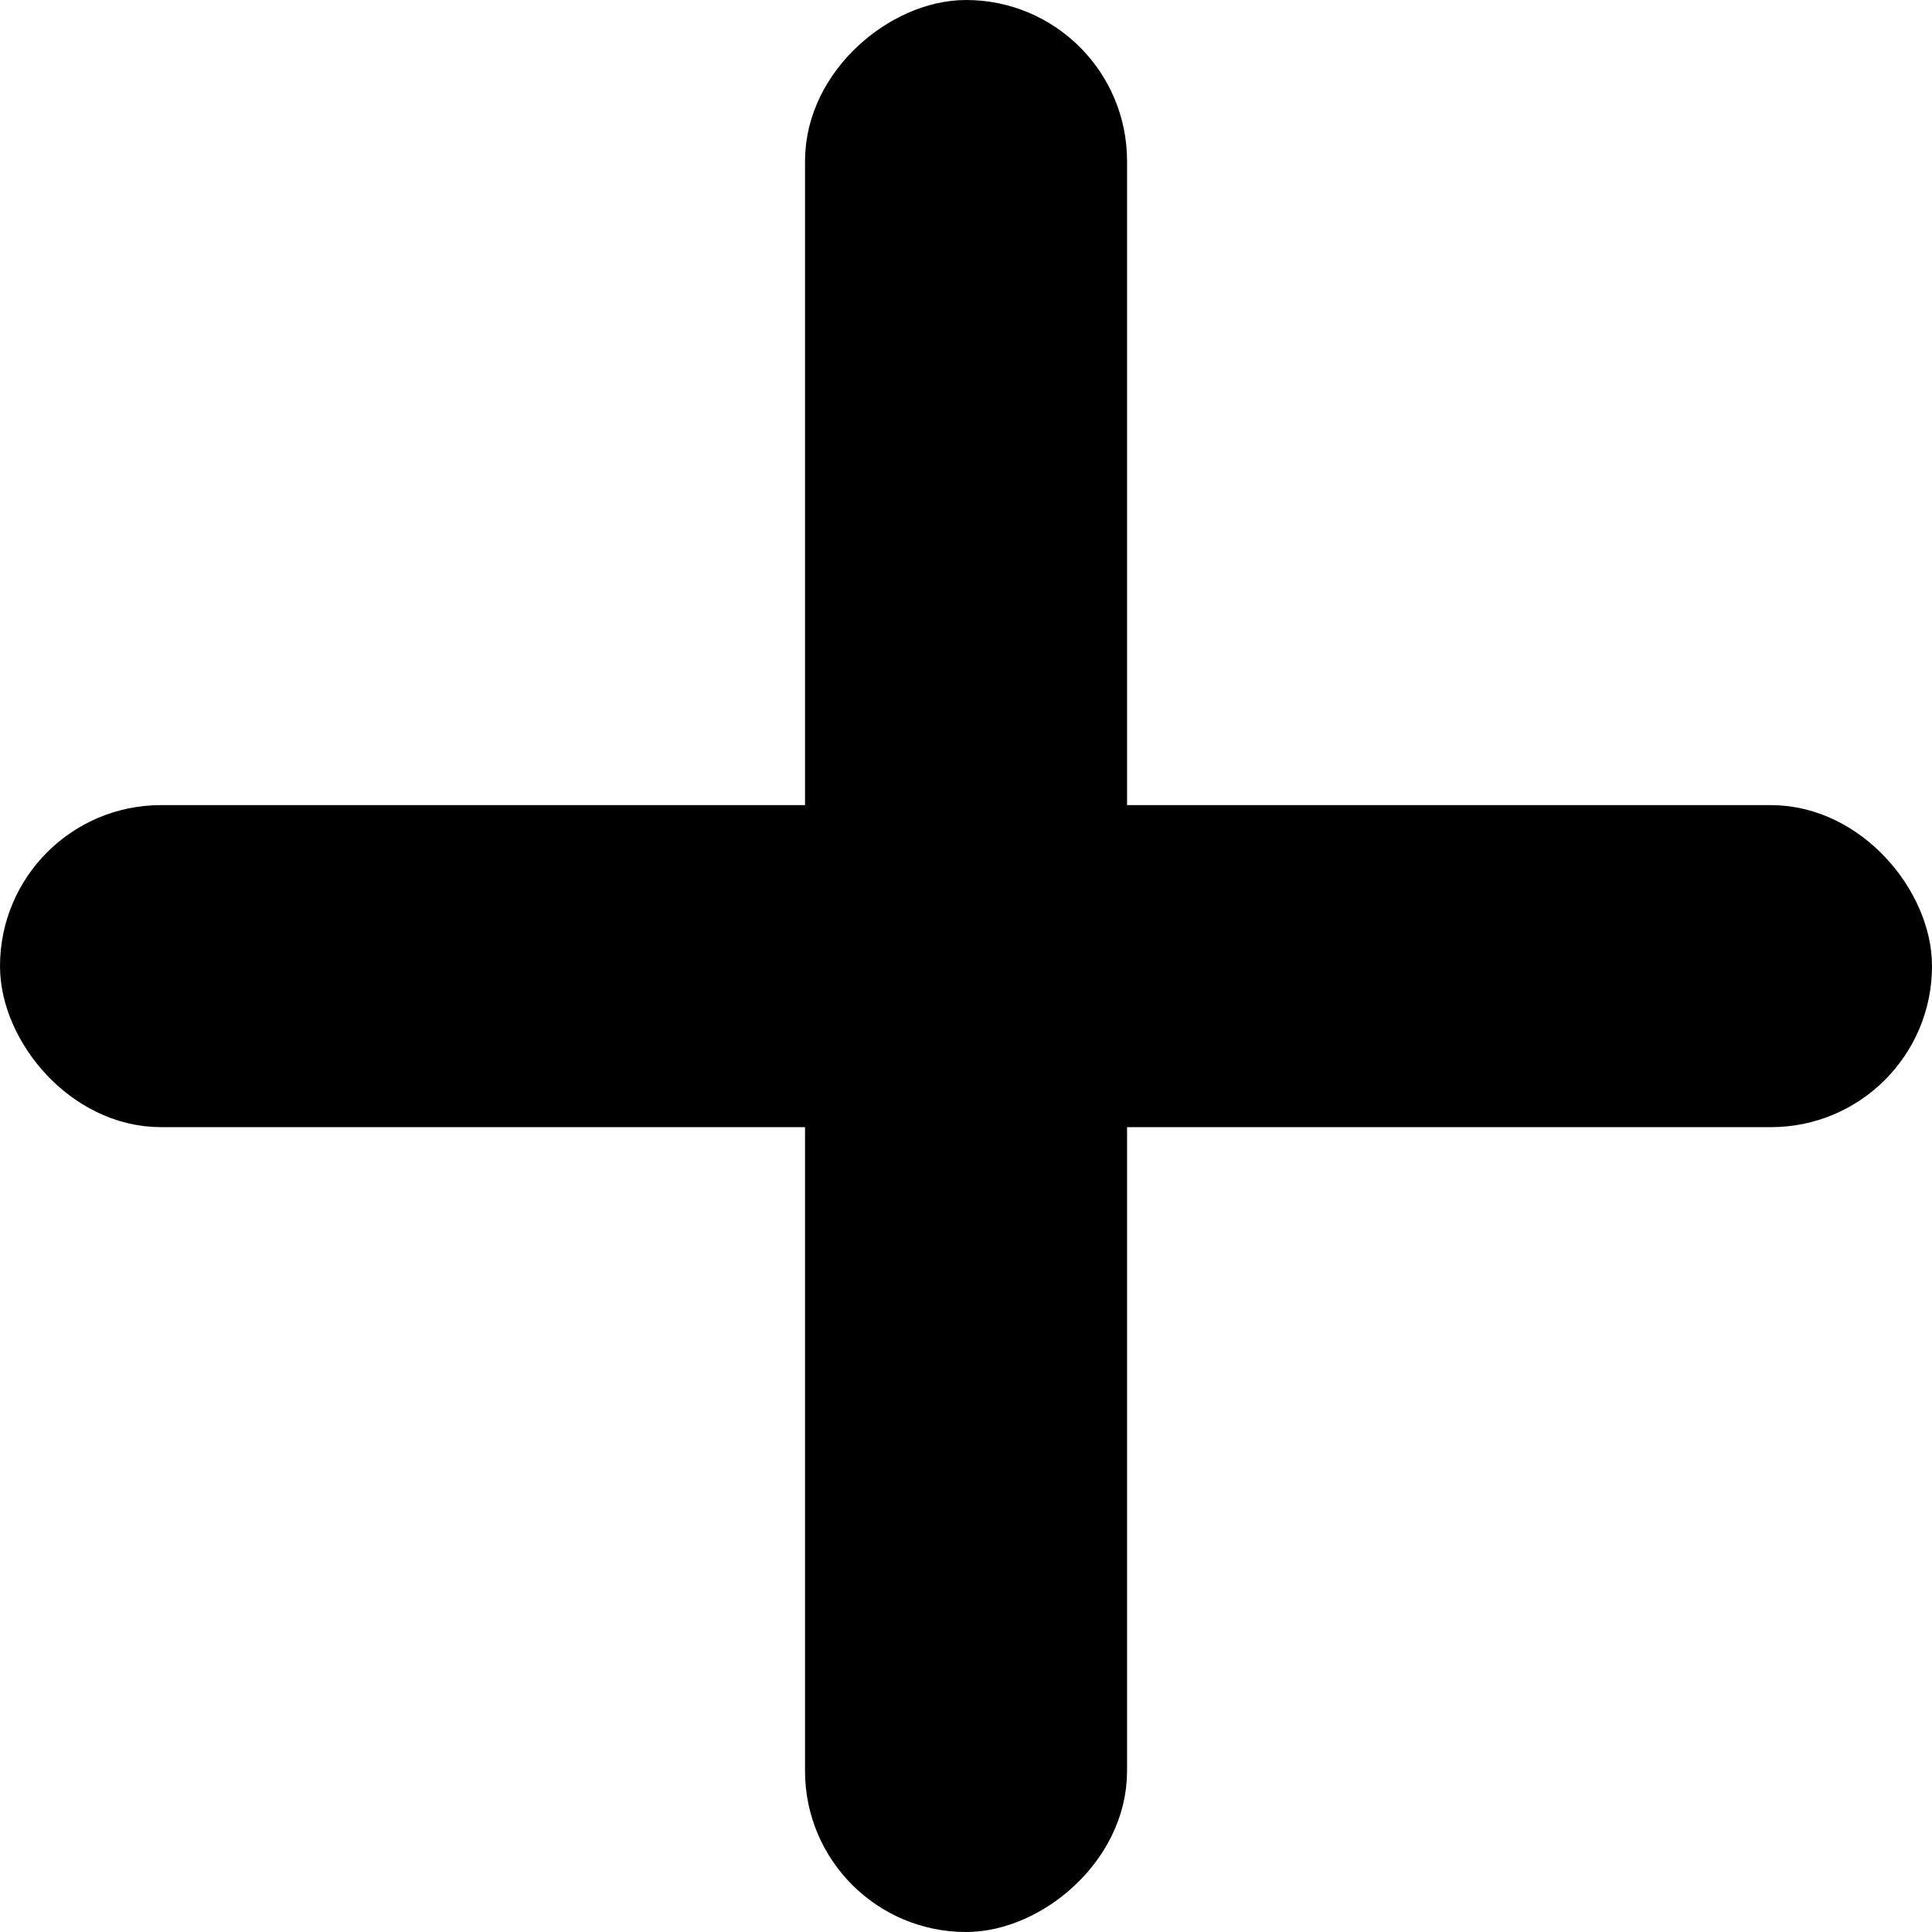 <svg width="22" height="22" viewBox="0 0 22 22" fill="none" xmlns="http://www.w3.org/2000/svg">
<rect x="0.5" y="9.668" width="21" height="2.667" rx="1.333" fill="black" stroke="black"/>
<rect x="12.334" y="0.5" width="21" height="2.667" rx="1.333" transform="rotate(90 12.334 0.5)" fill="black" stroke="black"/>
</svg>
